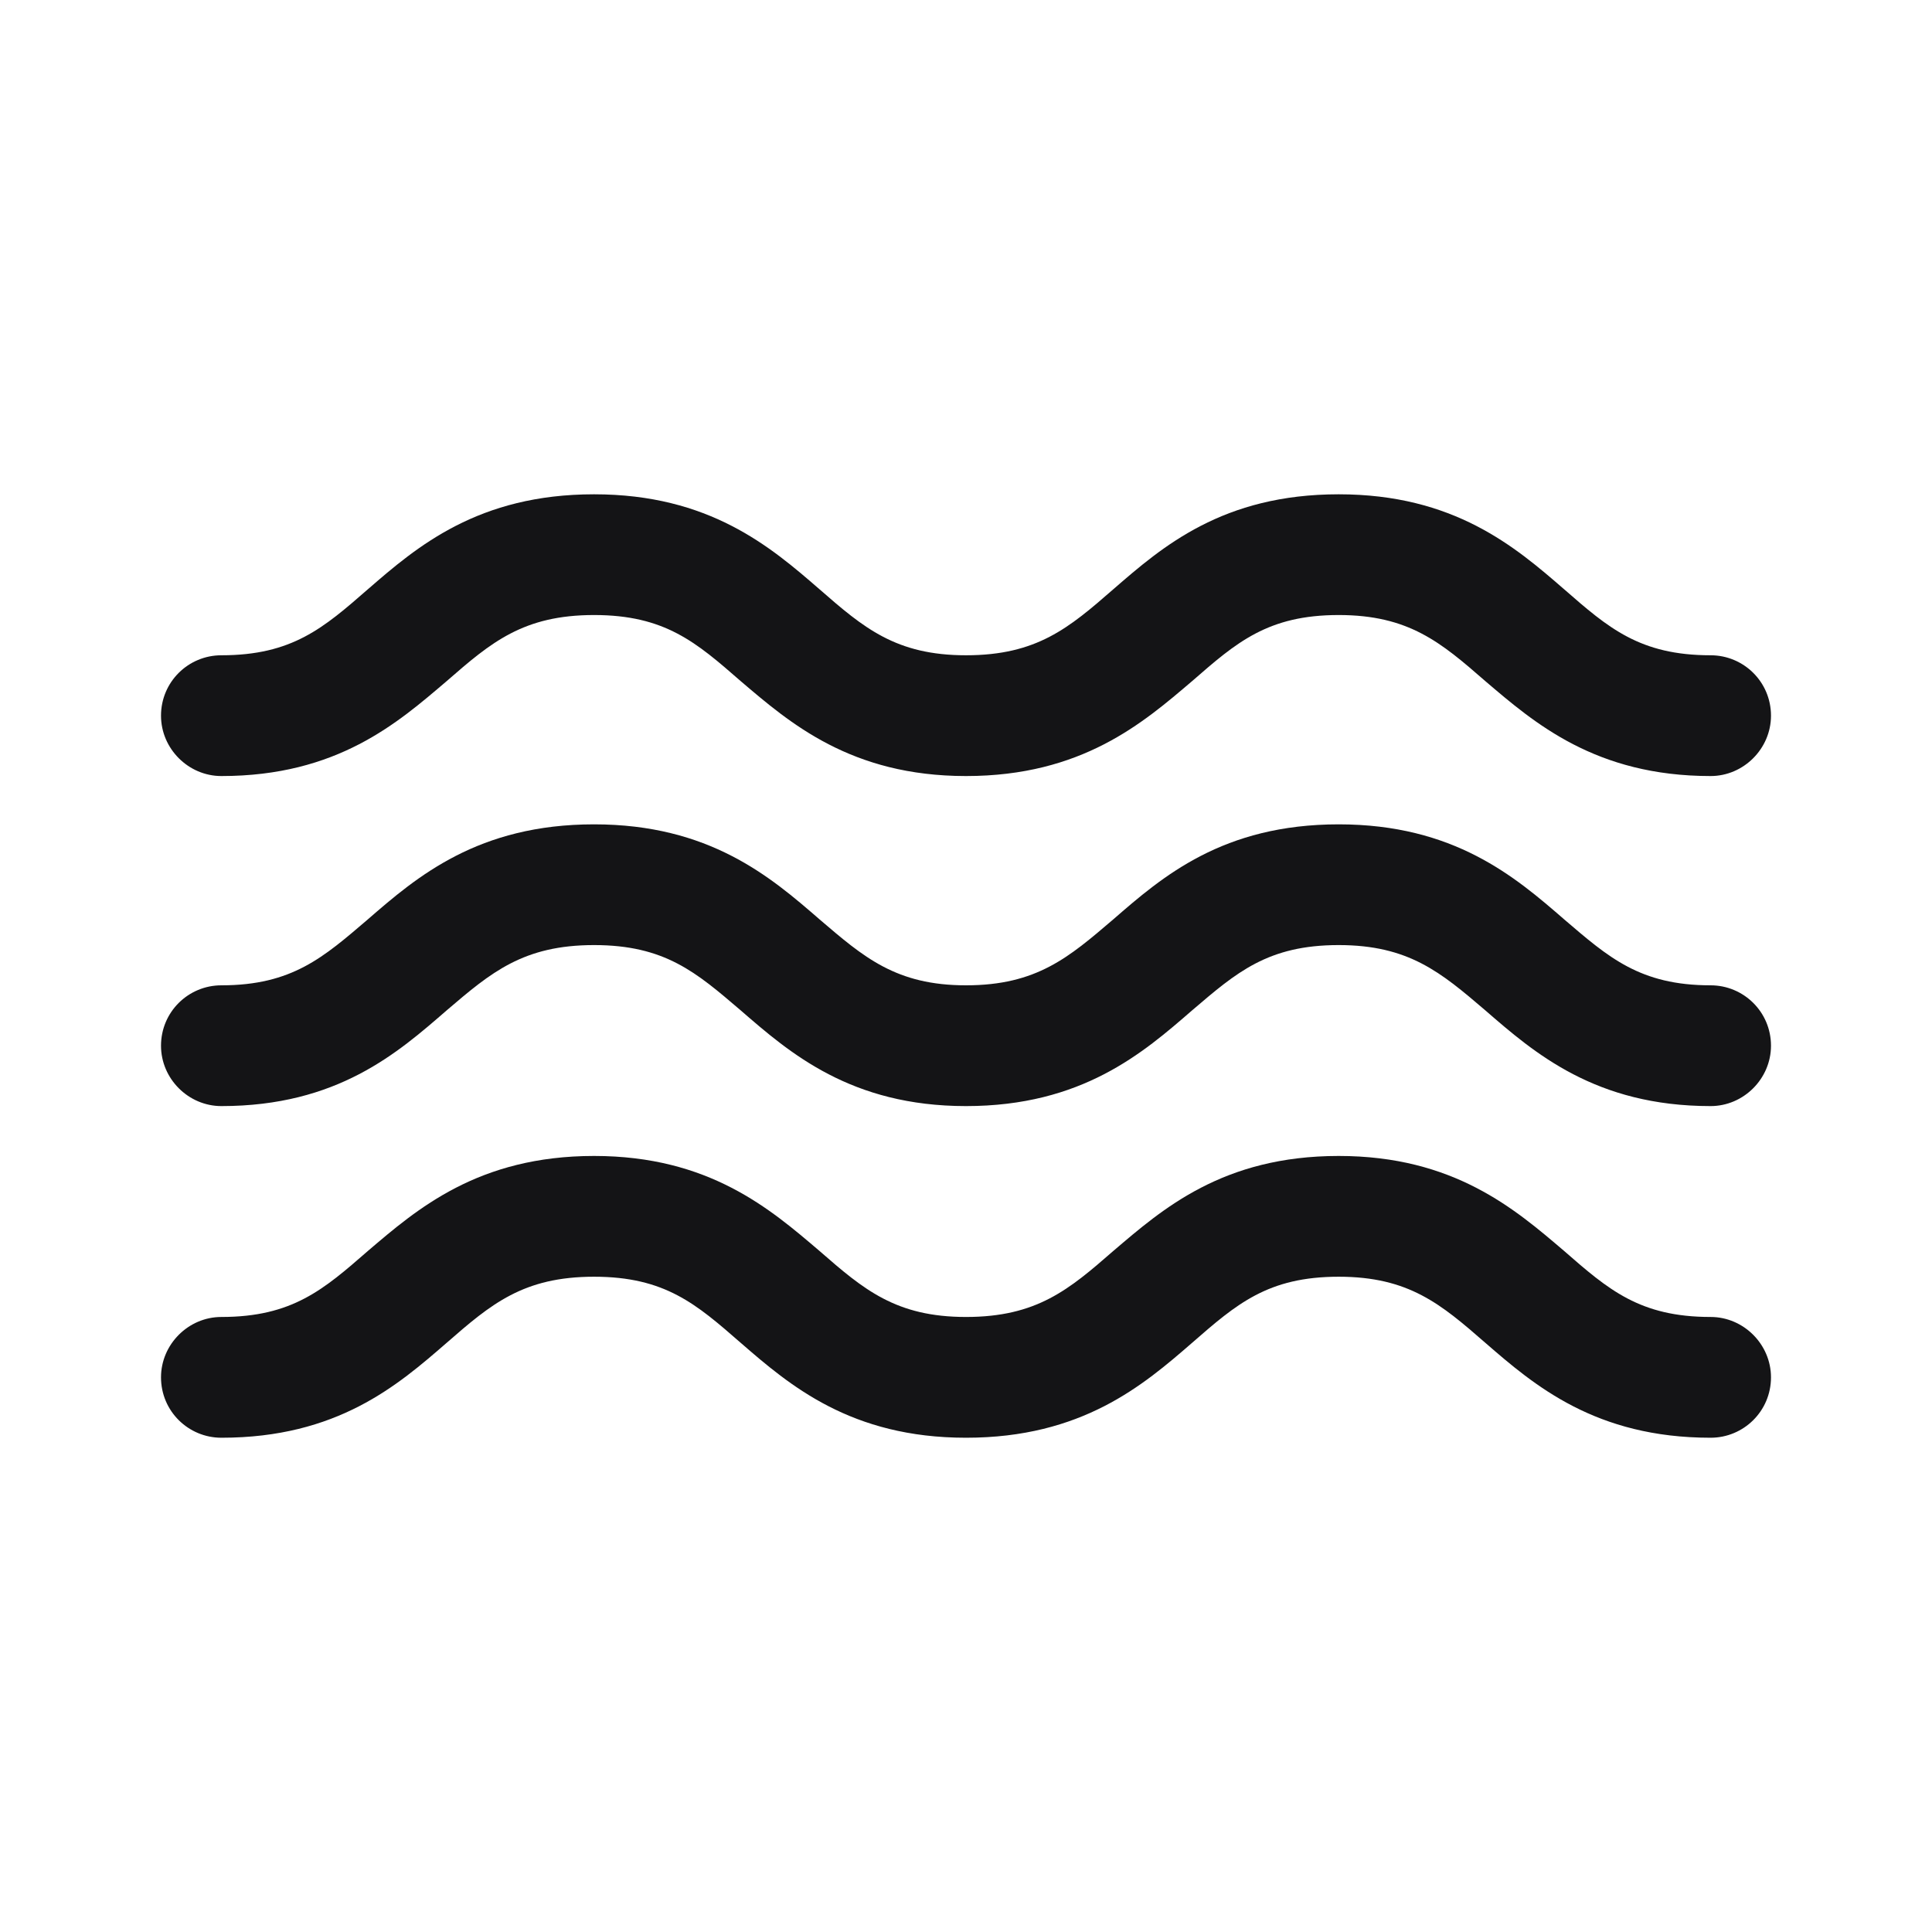 <svg xmlns="http://www.w3.org/2000/svg" width="53" height="53" viewBox="0 0 53 53" fill="none">
  <path d="M46.927 36.128C44.984 36.128 44.122 35.377 42.908 34.317C41.561 33.169 39.882 31.711 36.724 31.711C33.544 31.711 31.888 33.169 30.541 34.317C29.326 35.377 28.443 36.128 26.5 36.128C24.579 36.128 23.695 35.377 22.481 34.317C21.134 33.169 19.455 31.711 16.297 31.711C13.117 31.711 11.439 33.169 10.092 34.317C8.877 35.377 8.016 36.128 6.073 36.128C5.167 36.128 4.417 36.879 4.417 37.784C4.417 38.712 5.167 39.441 6.073 39.441C9.253 39.441 10.909 38.005 12.256 36.835C13.471 35.775 14.354 35.024 16.297 35.024C18.241 35.024 19.102 35.775 20.317 36.835C21.664 38.005 23.342 39.441 26.5 39.441C29.68 39.441 31.358 38.005 32.705 36.835C33.92 35.775 34.781 35.024 36.724 35.024C38.646 35.024 39.529 35.775 40.744 36.835C42.091 38.005 43.769 39.441 46.927 39.441C47.832 39.441 48.583 38.712 48.583 37.784C48.583 36.879 47.832 36.128 46.927 36.128Z" fill="#141416"/>
  <path d="M46.927 27.03C44.984 27.03 44.122 26.258 42.908 25.22C41.561 24.049 39.882 22.614 36.724 22.614C33.544 22.614 31.888 24.049 30.541 25.22C29.326 26.258 28.443 27.03 26.5 27.03C24.579 27.03 23.695 26.258 22.481 25.22C21.134 24.049 19.455 22.614 16.297 22.614C13.117 22.614 11.439 24.049 10.092 25.22C8.877 26.258 8.016 27.03 6.073 27.03C5.167 27.03 4.417 27.759 4.417 28.687C4.417 29.592 5.167 30.343 6.073 30.343C9.253 30.343 10.909 28.885 12.256 27.715C13.471 26.677 14.354 25.926 16.297 25.926C18.241 25.926 19.102 26.677 20.317 27.715C21.664 28.885 23.342 30.343 26.5 30.343C29.68 30.343 31.358 28.885 32.705 27.715C33.92 26.677 34.781 25.926 36.724 25.926C38.646 25.926 39.529 26.677 40.744 27.715C42.091 28.885 43.769 30.343 46.927 30.343C47.832 30.343 48.583 29.592 48.583 28.687C48.583 27.759 47.832 27.03 46.927 27.03Z" fill="#141416"/>
  <path d="M6.073 21.289C9.253 21.289 10.909 19.831 12.256 18.683C13.471 17.623 14.354 16.872 16.297 16.872C18.241 16.872 19.102 17.623 20.317 18.683C21.664 19.831 23.342 21.289 26.5 21.289C29.68 21.289 31.358 19.831 32.705 18.683C33.92 17.623 34.781 16.872 36.724 16.872C38.646 16.872 39.529 17.623 40.744 18.683C42.091 19.831 43.769 21.289 46.927 21.289C47.832 21.289 48.583 20.538 48.583 19.633C48.583 18.705 47.832 17.976 46.927 17.976C44.984 17.976 44.122 17.225 42.908 16.165C41.561 14.995 39.882 13.56 36.724 13.56C33.544 13.56 31.888 14.995 30.541 16.165C29.326 17.225 28.443 17.976 26.5 17.976C24.579 17.976 23.695 17.225 22.481 16.165C21.134 14.995 19.455 13.56 16.297 13.56C13.117 13.56 11.439 14.995 10.092 16.165C8.877 17.225 8.016 17.976 6.073 17.976C5.167 17.976 4.417 18.705 4.417 19.633C4.417 20.538 5.167 21.289 6.073 21.289Z" fill="#141416"/>
</svg>